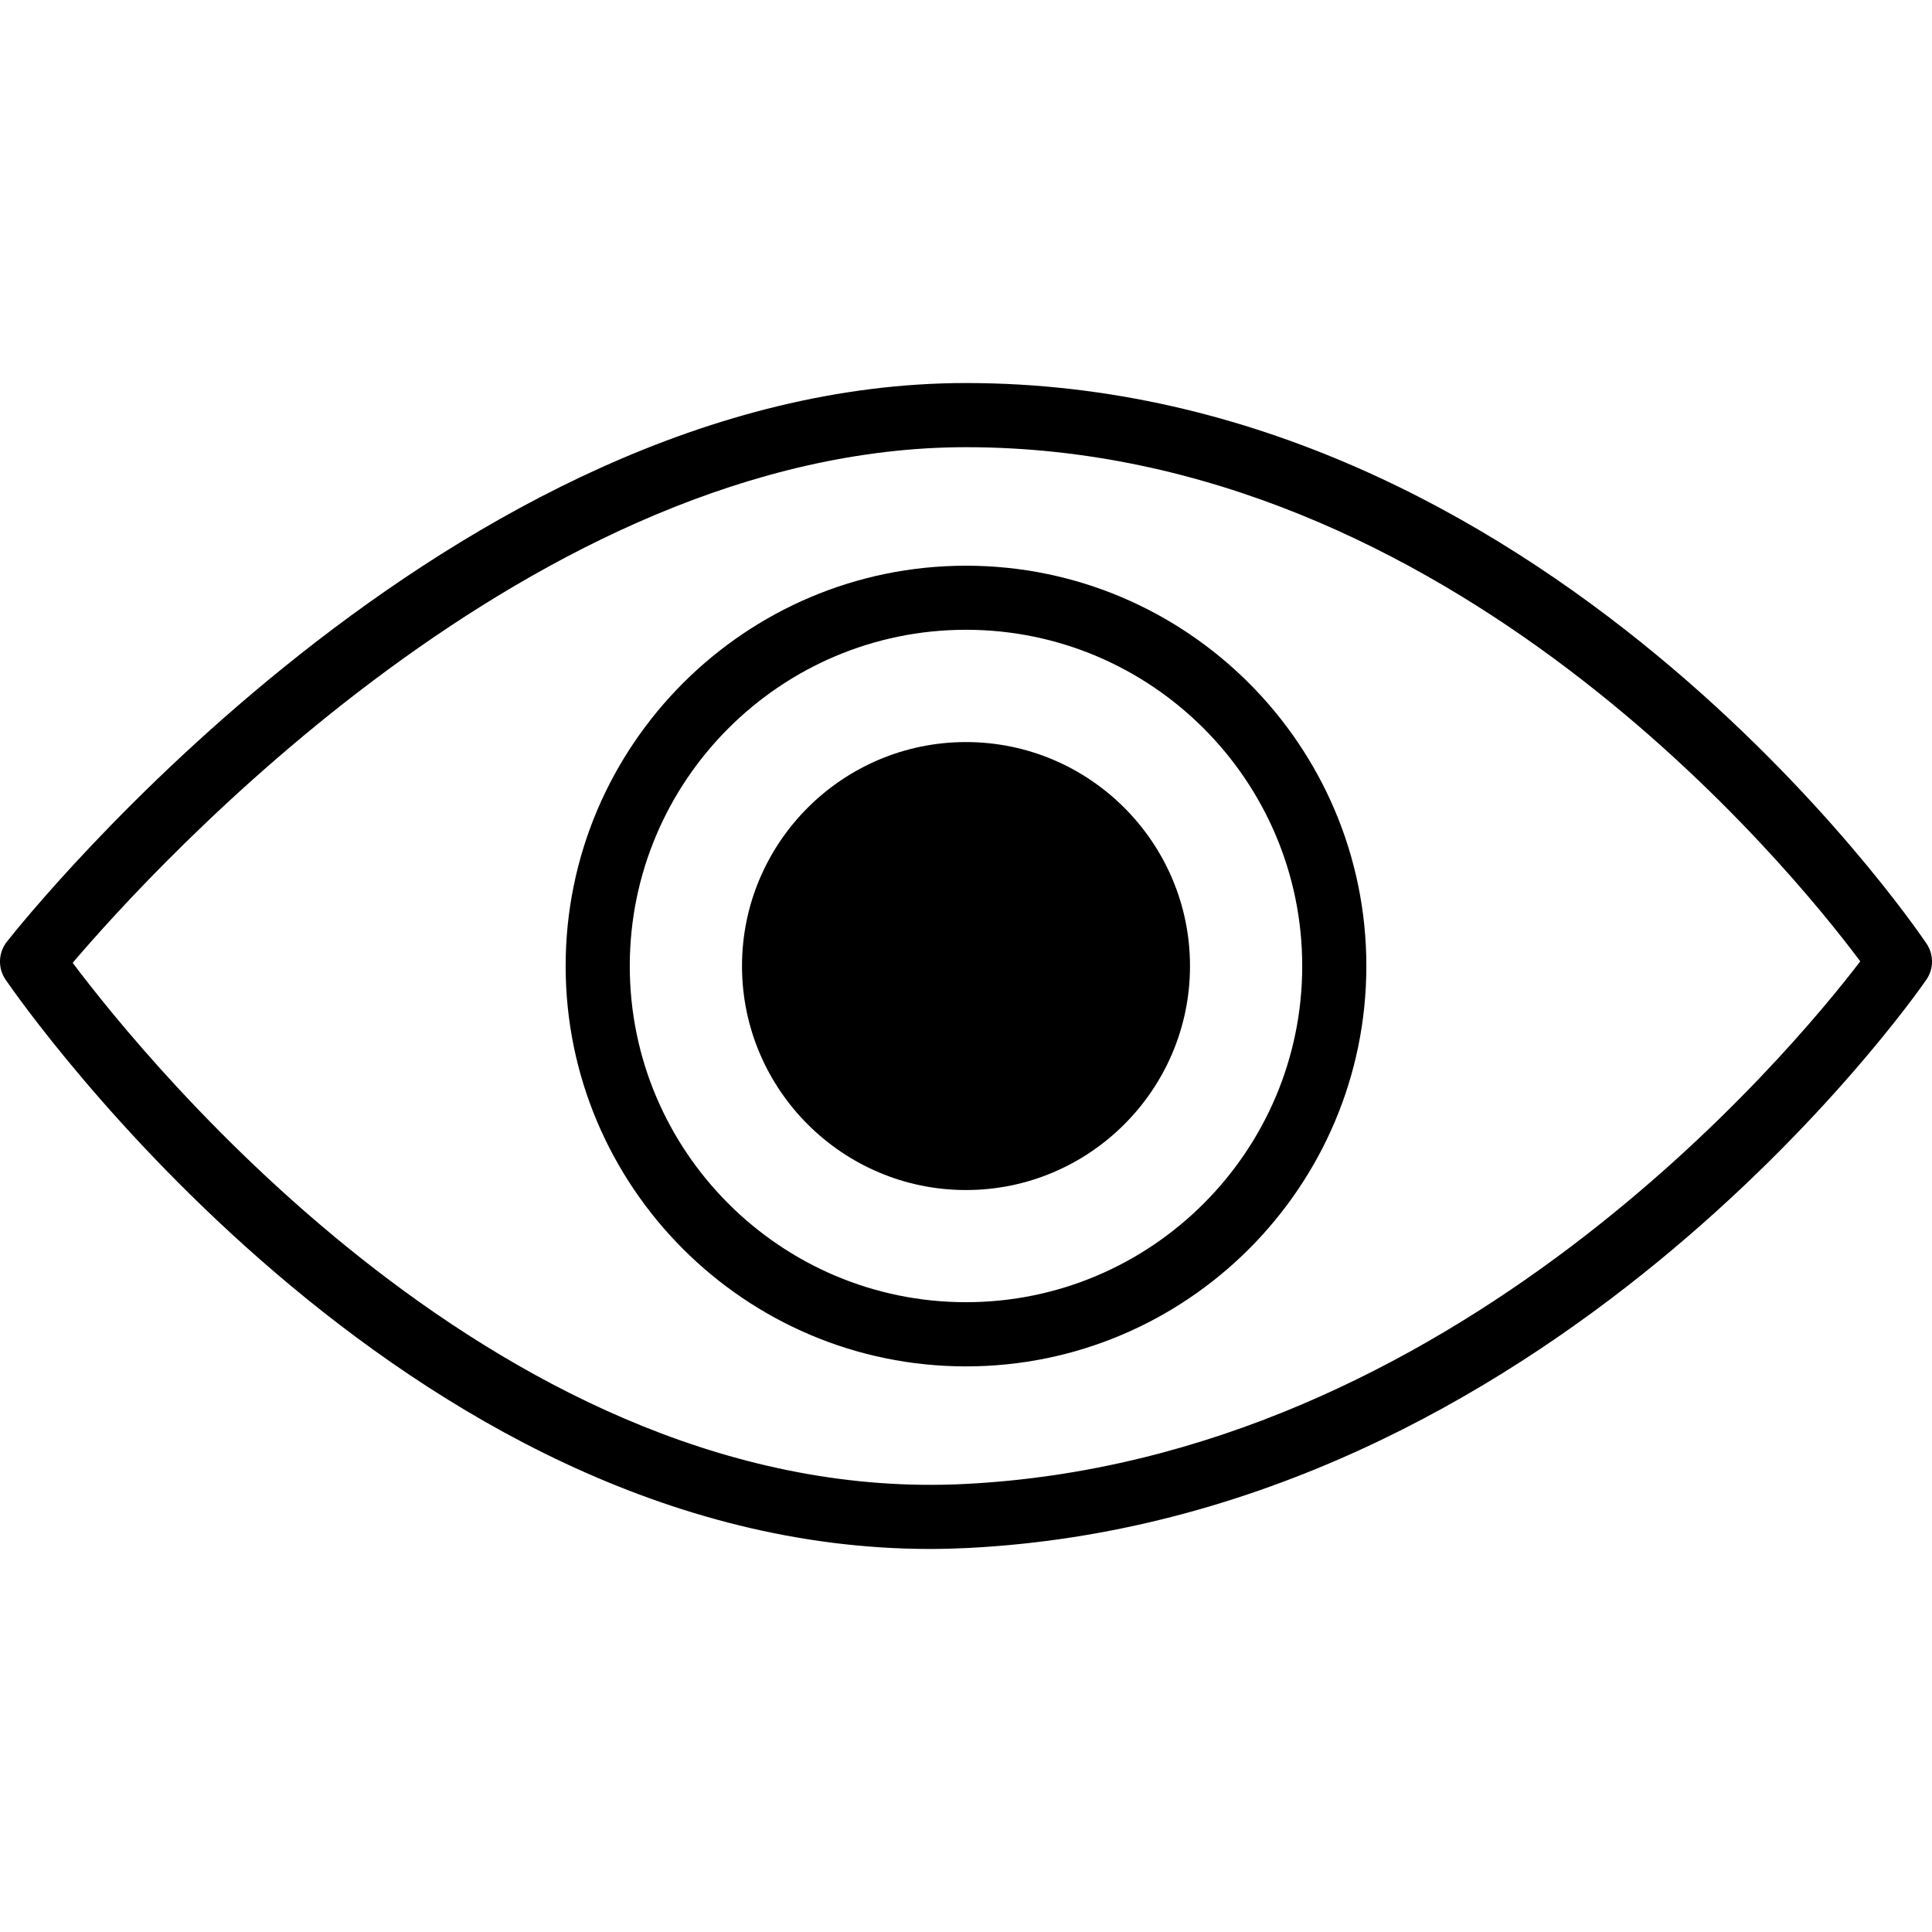 <?xml version="1.0" encoding="iso-8859-1"?>
<!-- Uploaded to: SVG Repo, www.svgrepo.com, Generator: SVG Repo Mixer Tools -->
<!DOCTYPE svg PUBLIC "-//W3C//DTD SVG 1.1//EN" "http://www.w3.org/Graphics/SVG/1.1/DTD/svg11.dtd">
<svg fill="#000000" version="1.1" id="Capa_1" xmlns="http://www.w3.org/2000/svg" xmlns:xlink="http://www.w3.org/1999/xlink" 
	 width="16px" height="16px" viewBox="0 0 60.254 60.254"
	 xml:space="preserve">
<g>
	<g>
		<g>
			<path d="M29.008,48.308c-16.476,0-28.336-17.029-28.833-17.754c-0.248-0.36-0.231-0.841,0.039-1.184
				c0.561-0.712,13.906-17.424,29.913-17.424c17.953,0,29.474,16.769,29.956,17.482c0.23,0.342,0.229,0.79-0.007,1.129
				c-0.475,0.688-11.842,16.818-29.899,17.721C29.786,48.297,29.396,48.308,29.008,48.308z M2.267,30.028
				c2.326,3.098,13.553,16.967,27.812,16.254c15.237-0.76,25.762-13.453,27.938-16.3c-2.175-2.912-12.811-16.035-27.889-16.035
				C16.7,13.947,4.771,27.084,2.267,30.028z"/>
		</g>
		<g>
			<path d="M30.127,37.114c-3.852,0-6.986-3.135-6.986-6.986c0-3.851,3.134-6.985,6.986-6.985s6.986,3.135,6.986,6.985
				C37.113,33.979,33.979,37.114,30.127,37.114z"/>
		</g>
		<g>
			<path d="M30.127,42.614c-6.885,0-12.486-5.602-12.486-12.486c0-6.883,5.602-12.485,12.486-12.485
				c6.884,0,12.486,5.602,12.486,12.485C42.613,37.012,37.013,42.614,30.127,42.614z M30.127,19.641
				c-5.782,0-10.486,4.704-10.486,10.486c0,5.781,4.704,10.485,10.486,10.485s10.486-4.704,10.486-10.485
				C40.613,24.345,35.91,19.641,30.127,19.641z"/>
		</g>
	</g>
</g>
</svg>